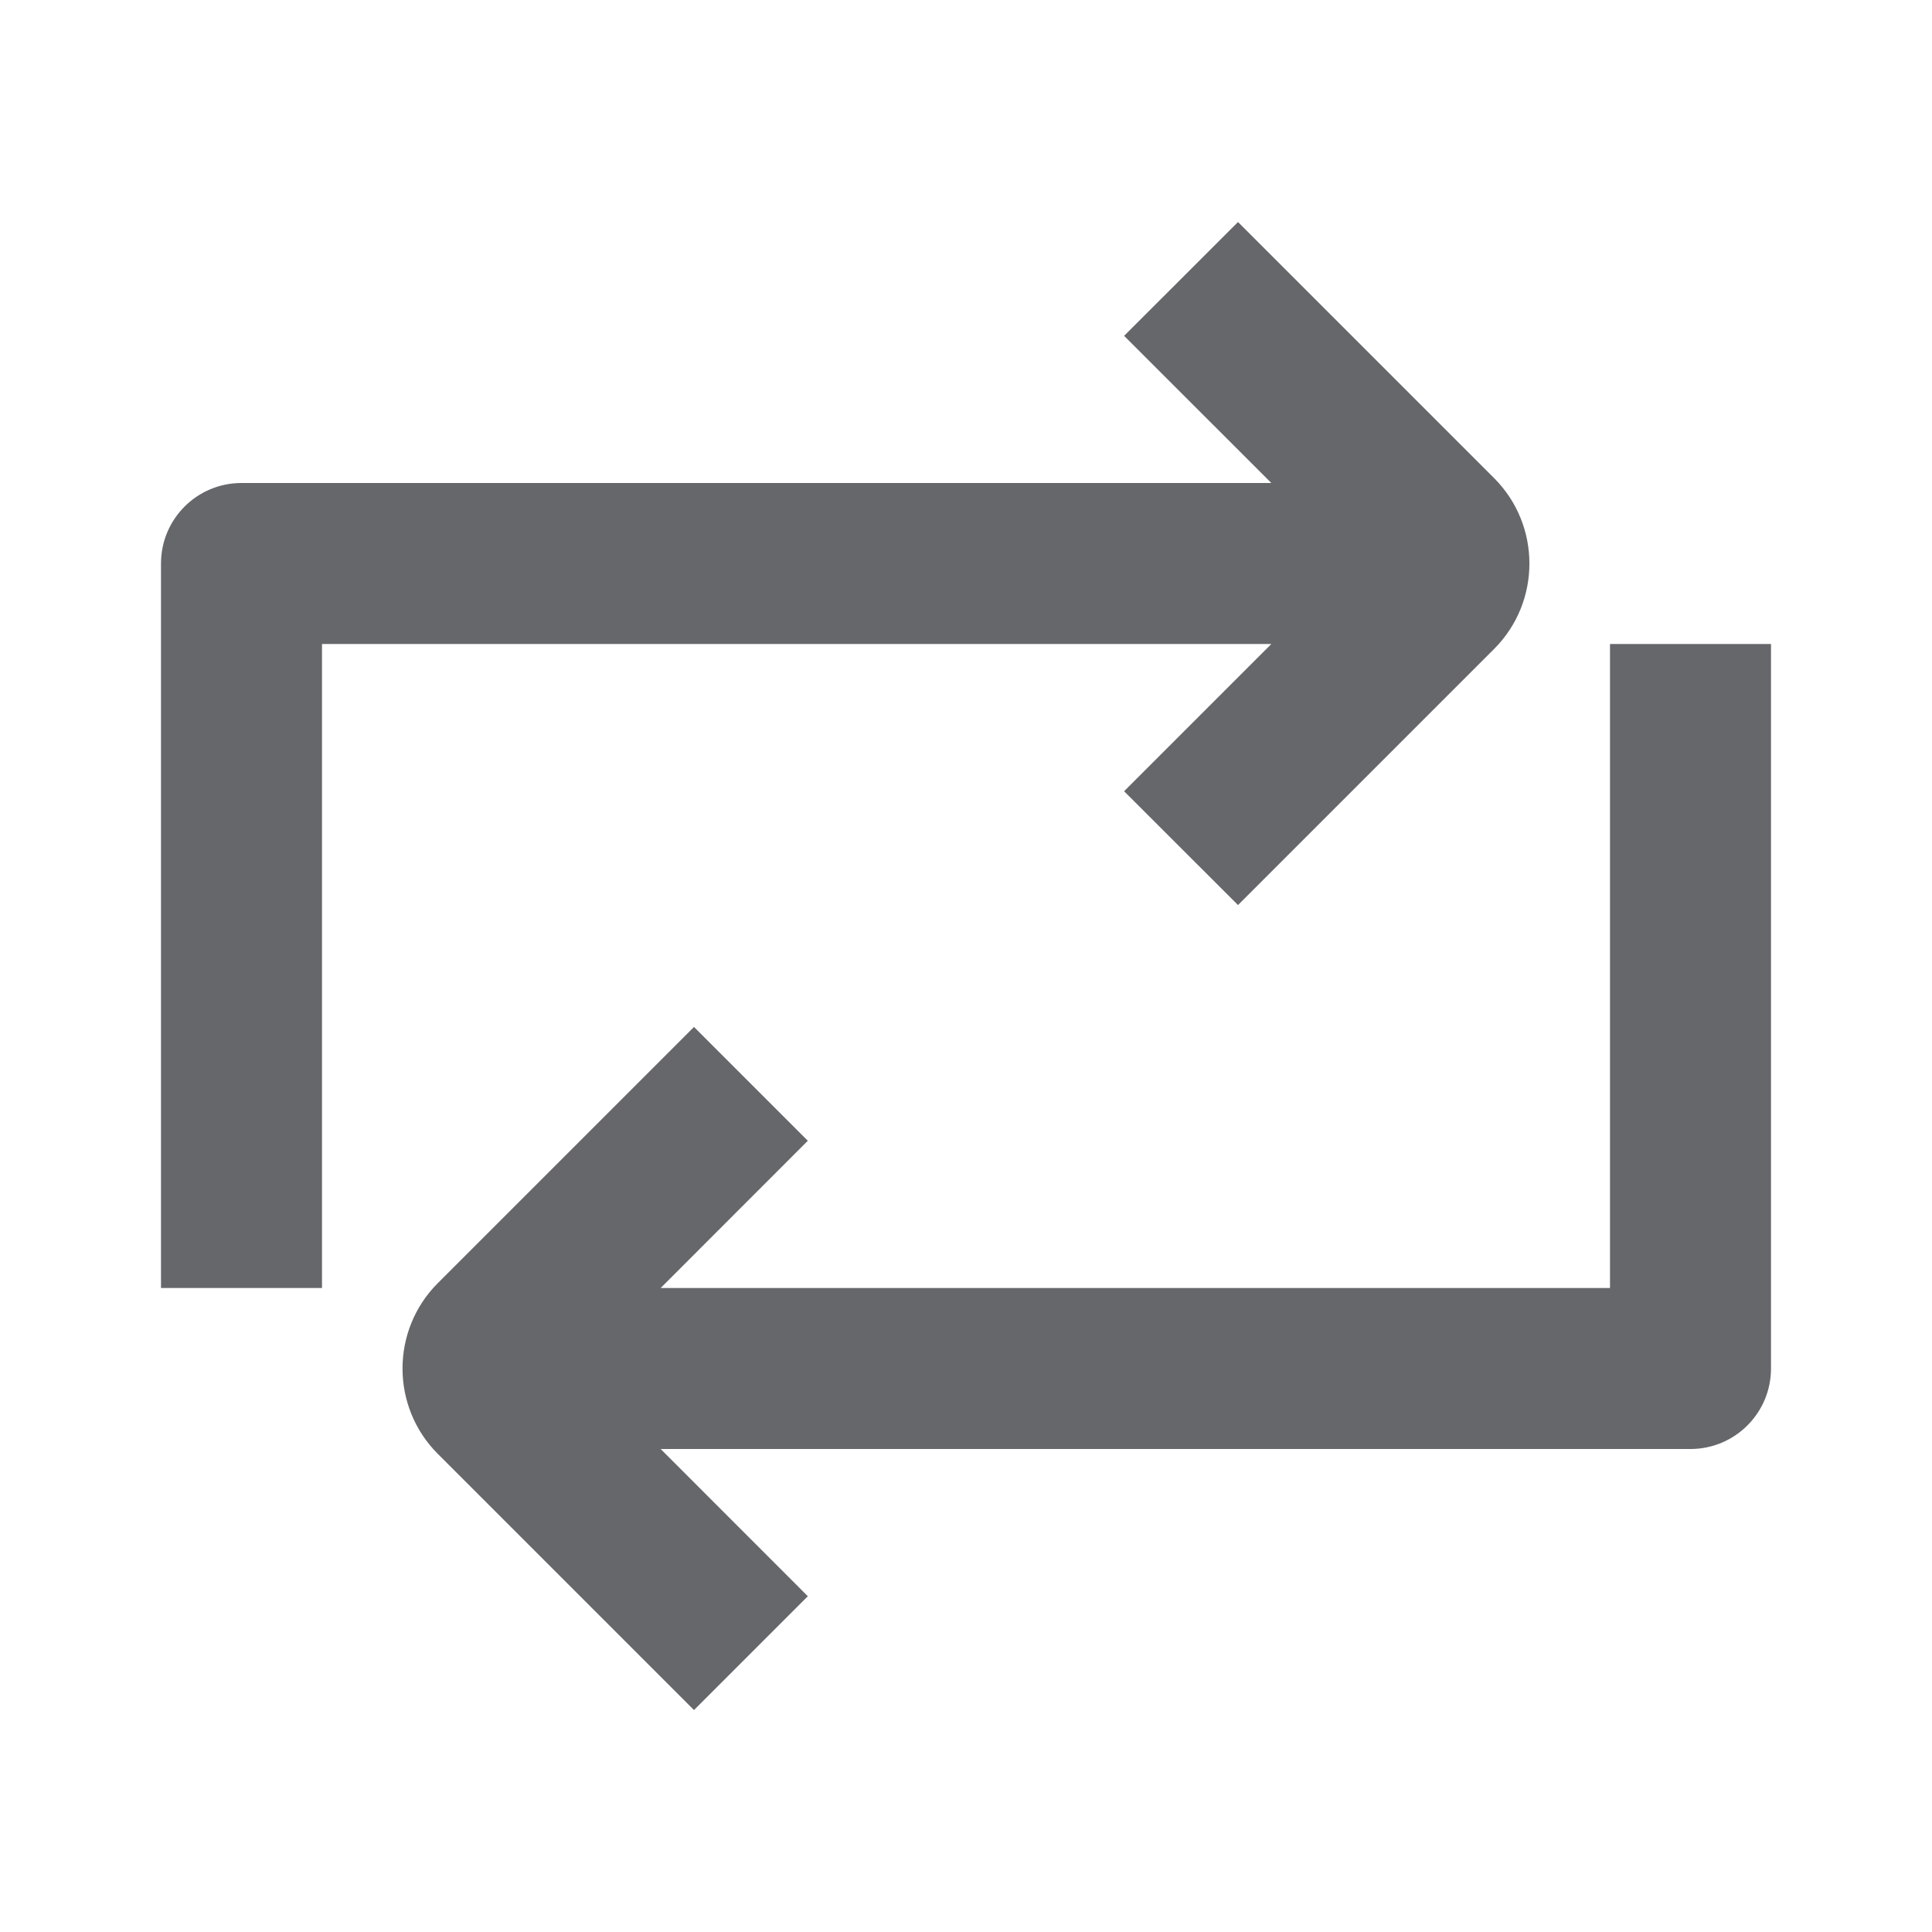 <svg width="24" height="24" viewBox="0 0 24 24" fill="none" xmlns="http://www.w3.org/2000/svg">
<path fill-rule="evenodd" clip-rule="evenodd" d="M15.379 11.243L13.964 9.829L15.793 8H4V16H2V7C2 6.448 2.447 6 3 6H15.793L13.964 4.172L15.379 2.758L18.561 5.94C19.145 6.525 19.145 7.476 18.561 8.061L15.379 11.243ZM20 16V8H22V17C22 17.552 21.552 18 21 18H8.207L10.035 19.829L8.621 21.243L5.439 18.061C4.854 17.476 4.854 16.524 5.439 15.939L8.621 12.757L10.035 14.171L8.207 16H20Z" fill="#65676A"/>
</svg>
